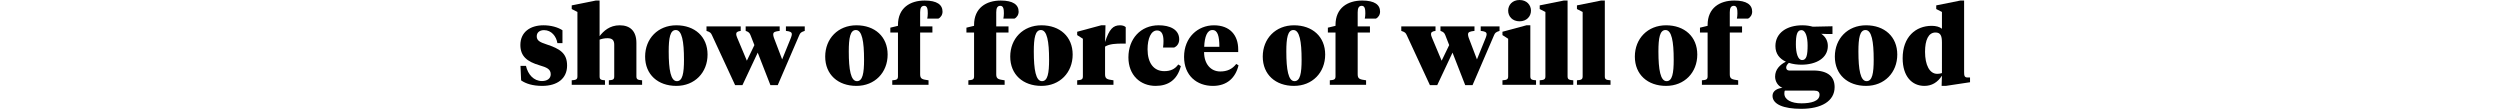 <?xml version="1.0" encoding="utf-8"?>
<!-- Generator: Adobe Illustrator 16.0.0, SVG Export Plug-In . SVG Version: 6.00 Build 0)  -->
<!DOCTYPE svg PUBLIC "-//W3C//DTD SVG 1.1//EN" "http://www.w3.org/Graphics/SVG/1.1/DTD/svg11.dtd">
<svg version="1.1" id="Layer_1" xmlns="http://www.w3.org/2000/svg" xmlns:xlink="http://www.w3.org/1999/xlink" x="0px" y="0px"
	 width="1440px" height="62.68px" viewBox="0 0 1440 62.68" enable-background="new 0 0 1440 62.68" xml:space="preserve">
<g id="_x32_4_1_">
	<g>
		<path d="M300.17,46.312l-0.372-8.369h3.162c1.116,4.959,4.463,8.741,9.237,8.741c2.79,0,5.021-1.303,5.021-3.903
			c0-3.037-2.417-3.97-6.385-5.146c-7.191-2.109-11.097-5.208-11.097-11.718c0-7.378,5.58-11.349,13.329-11.349
			c4.278,0,8.246,1.116,10.912,2.854v7.438h-2.914c-0.62-3.903-3.41-7.502-7.688-7.502c-2.479,0-4.216,1.305-4.216,3.534
			c0,2.479,1.798,3.408,5.58,4.648c7.75,2.542,11.903,5.084,11.903,12.213c0,7.502-5.642,11.719-14.321,11.719
			C306.928,49.474,302.96,48.233,300.17,46.312z"/>
		<path d="M332.596,6.882l-3.286-1.674V3.101l13.887-2.79h2.17v20.521c2.232-2.914,5.766-6.265,11.593-6.265
			c6.014,0,9.61,3.351,9.61,10.17v19.278c0,1.859,0.992,2.046,3.285,2.231v2.604h-19.156V46.25c2.293-0.188,3.1-0.372,3.1-2.231
			V25.853c0-2.294-0.744-3.845-3.844-3.845c-1.736,0-3.162,0.312-4.588,0.808v21.202c0,1.859,0.806,2.046,3.1,2.231v2.604H329.31
			V46.25c2.294-0.188,3.286-0.372,3.286-2.231V6.882z"/>
		<path d="M371.593,32.61c0-10.354,7.378-18.041,17.979-18.041c10.601,0,17.979,6.513,17.979,16.863
			c0,10.354-7.377,18.041-17.979,18.041C378.971,49.474,371.593,42.964,371.593,32.61z M393.974,34.408
			c0-10.604-1.178-17.111-4.712-17.111c-3.286,0-4.091,4.588-4.091,12.338c0,10.604,1.178,17.111,4.711,17.111
			C393.168,46.746,393.974,42.158,393.974,34.408z"/>
		<path d="M455.601,21.699c0.312-0.809,0.496-1.488,0.496-1.984c0-1.238-1.054-1.674-3.409-1.922v-2.604h10.85v2.604
			c-2.108,0.684-2.604,1.116-3.162,2.479L447.977,49.04h-4.217l-7.313-18.726l-8.806,18.726h-4.215l-13.33-28.769
			c-0.619-1.361-1.054-1.798-3.16-2.479v-2.604h19.715v2.604c-1.86,0.248-2.604,0.808-2.604,1.798c0,0.56,0.188,1.24,0.559,2.108
			l5.579,13.267l4.342-8.988l-2.232-5.703c-0.496-1.361-1.24-1.981-2.79-2.479V15.19h19.591v2.604
			c-2.542,0.312-3.72,0.56-3.72,2.046c0,0.496,0.124,1.116,0.372,1.86l4.773,12.521L455.601,21.699z"/>
		<path d="M475.318,32.61c0-10.354,7.378-18.041,17.979-18.041c10.604,0,17.979,6.513,17.979,16.863
			c0,10.354-7.377,18.041-17.979,18.041C482.696,49.474,475.318,42.964,475.318,32.61z M497.699,34.408
			c0-10.604-1.178-17.111-4.712-17.111c-3.286,0-4.091,4.588-4.091,12.338c0,10.604,1.178,17.111,4.711,17.111
			C496.893,46.746,497.699,42.158,497.699,34.408z"/>
		<path d="M530.001,42.84c0,2.729,1.364,2.914,4.836,3.41v2.604h-20.893V46.25c2.294-0.188,3.286-0.372,3.286-2.231V18.724h-4.402
			v-2.79l4.402-1.055v-0.496c0-9.856,7.005-14.072,15.375-14.072c7.129,0,10.291,2.418,10.291,6.389
			c0,1.798-0.991,3.348-2.418,4.026h-6.387c0.188-0.868,0.312-1.922,0.312-3.038c0-2.17-0.188-4.34-2.046-4.34
			c-1.736,0-2.356,1.363-2.356,3.721v8.121h7.068v3.534h-7.068V42.84L530.001,42.84z"/>
		<path d="M573.834,42.84c0,2.729,1.364,2.914,4.836,3.41v2.604h-20.893V46.25c2.294-0.188,3.285-0.372,3.285-2.231V18.724h-4.401
			v-2.79l4.401-1.055v-0.496c0-9.856,7.006-14.072,15.375-14.072c7.13,0,10.293,2.418,10.293,6.389c0,1.798-0.992,3.348-2.418,4.026
			h-6.388c0.188-0.868,0.312-1.922,0.312-3.038c0-2.17-0.188-4.34-2.047-4.34c-1.735,0-2.355,1.363-2.355,3.721v8.121h7.068v3.534
			h-7.068V42.84L573.834,42.84z"/>
		<path d="M581.895,32.61c0-10.354,7.38-18.041,17.979-18.041c10.603,0,17.979,6.513,17.979,16.863
			c0,10.354-7.377,18.041-17.979,18.041C589.271,49.474,581.895,42.964,581.895,32.61z M604.275,34.408
			c0-10.604-1.18-17.111-4.713-17.111c-3.285,0-4.092,4.588-4.092,12.338c0,10.604,1.18,17.111,4.712,17.111
			C603.47,46.746,604.275,42.158,604.275,34.408z"/>
		<path d="M636.515,42.84c0,2.729,1.364,2.914,4.837,3.41v2.604h-20.894V46.25c2.294-0.188,3.286-0.372,3.286-2.231v-21.7
			l-3.286-2.105V18.29l13.825-3.723h2.479l-0.248,9.675c2.356-7.439,4.65-9.675,8.618-9.675c1.55,0,2.604,0.438,3.286,1.057v9.482
			h-1.612c-3.968,0-7.625,0.124-10.292,1.735L636.515,42.84L636.515,42.84z"/>
		<path d="M670.615,40.979c3.533,0,6.138-1.112,8.06-3.845l1.488,0.932c-2.046,7.997-7.315,11.407-14.507,11.407
			c-8.807,0-15.688-6.139-15.688-16.431c0-10.604,6.944-18.478,17.483-18.478c6.322,0,11.777,2.355,11.777,8.122
			c0,2.541-1.486,4.095-2.914,4.711h-6.388c0.188-1.484,0.248-2.665,0.248-3.72c0-3.721-0.991-6.139-3.72-6.139
			c-3.473,0-5.456,4.647-5.456,10.851C661.005,36.206,664.477,40.979,670.615,40.979z"/>
		<path d="M713.208,28.457v1.55h-19.653c0,6.819,3.848,11.159,9.299,11.159c3.906,0,6.885-1.302,9.237-4.34l1.302,0.806
			c-1.732,7.192-6.634,11.843-14.755,11.843c-9.233,0-16.611-5.891-16.611-16.739c0-11.222,7.995-18.163,17.173-18.163
			C708.496,14.569,713.208,20.335,713.208,28.457z M693.617,26.969h8.741c0-6.138-0.992-9.672-3.972-9.672
			C695.291,17.297,693.865,21.141,693.617,26.969z"/>
		<path d="M727.343,32.61c0-10.354,7.379-18.041,17.98-18.041c10.6,0,17.979,6.513,17.979,16.863
			c0,10.354-7.377,18.041-17.979,18.041C734.722,49.474,727.343,42.964,727.343,32.61z M749.724,34.408
			c0-10.604-1.178-17.111-4.711-17.111c-3.286,0-4.092,4.588-4.092,12.338c0,10.604,1.178,17.111,4.711,17.111
			C748.919,46.746,749.724,42.158,749.724,34.408z"/>
		<path d="M782.027,42.84c0,2.729,1.362,2.914,4.836,3.41v2.604H765.97V46.25c2.293-0.188,3.285-0.372,3.285-2.231V18.724h-4.401
			v-2.79l4.401-1.055v-0.496c0-9.856,7.006-14.072,15.375-14.072c7.129,0,10.293,2.418,10.293,6.389
			c0,1.798-0.992,3.348-2.418,4.026h-6.387c0.186-0.868,0.311-1.922,0.311-3.038c0-2.17-0.186-4.34-2.047-4.34
			c-1.733,0-2.354,1.363-2.354,3.721v8.121h7.065v3.534h-7.065V42.84L782.027,42.84z"/>
		<path d="M855.804,21.699c0.312-0.809,0.496-1.488,0.496-1.984c0-1.238-1.055-1.674-3.41-1.922v-2.604h10.851v2.604
			c-2.107,0.684-2.604,1.116-3.162,2.479L848.18,49.04h-4.217l-7.311-18.726l-8.81,18.726h-4.215l-13.33-28.769
			c-0.619-1.361-1.053-1.798-3.162-2.479v-2.604h19.716v2.604c-1.855,0.248-2.604,0.808-2.604,1.798c0,0.56,0.186,1.24,0.559,2.108
			l5.58,13.267l4.341-8.988l-2.229-5.703c-0.496-1.361-1.24-1.981-2.791-2.479V15.19h19.592v2.604
			c-2.543,0.312-3.721,0.56-3.721,2.046c0,0.496,0.125,1.116,0.373,1.86l4.77,12.521L855.804,21.699z"/>
		<path d="M881.472,44.018c0,1.859,0.992,2.046,3.287,2.231v2.604h-19.344V46.25c2.295-0.188,3.287-0.372,3.287-2.231v-21.7
			l-3.287-2.105V18.29l13.826-3.723h2.229v29.449L881.472,44.018L881.472,44.018z M868.703,6.138c0-3.285,2.416-6.139,6.57-6.139
			c4.092,0,6.569,2.854,6.569,6.139s-2.479,6.138-6.569,6.138C871.121,12.275,868.703,9.424,868.703,6.138z"/>
		<path d="M902.925,44.018c0,1.859,0.99,2.046,3.285,2.231v2.604h-19.344V46.25c2.295-0.188,3.287-0.372,3.287-2.231V6.882
			l-3.287-1.674V3.101l13.887-2.79h2.17L902.925,44.018L902.925,44.018z"/>
		<path d="M924.376,44.018c0,1.859,0.992,2.046,3.285,2.231v2.604H908.32V46.25c2.293-0.188,3.285-0.372,3.285-2.231V6.882
			l-3.285-1.674V3.101l13.887-2.79h2.17L924.376,44.018L924.376,44.018z"/>
		<path d="M941.675,32.61c0-10.354,7.377-18.041,17.979-18.041c10.602,0,17.979,6.513,17.979,16.863
			c0,10.354-7.377,18.041-17.979,18.041C949.052,49.473,941.675,42.964,941.675,32.61z M964.056,34.408
			c0-10.604-1.18-17.111-4.713-17.111c-3.284,0-4.092,4.588-4.092,12.338c0,10.604,1.178,17.111,4.713,17.111
			C963.25,46.746,964.056,42.158,964.056,34.408z"/>
		<path d="M996.357,42.84c0,2.729,1.362,2.914,4.836,3.41v2.604H980.3V46.25c2.293-0.188,3.285-0.372,3.285-2.231V18.724h-4.402
			v-2.79l4.402-1.055v-0.496c0-9.856,7.006-14.072,15.375-14.072c7.131,0,10.291,2.418,10.291,6.389c0,1.798-0.99,3.348-2.418,4.026
			h-6.385c0.186-0.868,0.311-1.922,0.311-3.038c0-2.17-0.186-4.34-2.047-4.34c-1.736,0-2.354,1.363-2.354,3.721v8.121h7.067v3.534
			h-7.067V42.84L996.357,42.84z"/>
		<path d="M1030.395,36.206c-0.806,0.744-1.55,1.55-1.55,2.729c0,0.933,0.619,1.674,1.675,1.674h13.823
			c8.929,0,12.4,3.847,12.4,9.55c0,8.119-7.627,12.521-19.281,12.521c-10.168,0-16.49-2.604-16.49-7.503
			c0-3.036,3.101-4.34,5.703-4.587c-2.666-1.055-4.217-3.781-4.217-6.447c0-4.217,2.853-6.883,6.201-8.617
			c-3.479-1.609-6.021-4.399-6.021-8.986c0-7.562,6.515-11.969,15.498-11.969c2.543,0,4.402,0.372,6.021,0.809l11.346-0.247v4.463
			h-2.914l-3.533-0.124c2.293,1.552,3.781,3.906,3.781,7.007c0,6.942-6.633,10.786-15.252,10.786
			C1035.23,37.26,1032.689,36.95,1030.395,36.206z M1028.102,52.201c-0.248,0.312-0.312,0.989-0.312,1.674
			c0,3.597,4.029,5.643,9.854,5.643c5.396,0,10.416-1.179,10.416-4.959c0-1.609-0.989-2.354-2.979-2.354L1028.102,52.201
			L1028.102,52.201z M1041.181,26.163c0-4.588-1.053-8.807-3.596-8.807c-2.479,0-3.16,2.914-3.16,8.187
			c0,4.896,1.115,9.052,3.597,9.052C1040.562,34.594,1041.181,31.742,1041.181,26.163z"/>
		<path d="M1056.871,32.61c0-10.354,7.377-18.041,17.979-18.041c10.605,0,17.98,6.513,17.98,16.863
			c0,10.354-7.377,18.041-17.98,18.041C1064.248,49.473,1056.871,42.964,1056.871,32.61z M1079.251,34.408
			c0-10.604-1.18-17.111-4.713-17.111c-3.285,0-4.092,4.588-4.092,12.338c0,10.604,1.178,17.111,4.713,17.111
			C1078.445,46.746,1079.251,42.158,1079.251,34.408z"/>
		<path d="M1115.271,5.208V3.101l13.887-2.79h2.17v41.165c0,2.107,0.188,3.162,1.984,3.162h1.426v2.729l-13.949,2.105h-2.418
			l0.186-5.891c-2.541,3.968-5.944,5.891-10.104,5.891c-7.193,0-12.523-5.519-12.523-15.935c0-12.274,7.5-18.66,16.738-18.66
			c2.418,0,4.525,0.559,5.892,1.675V6.882L1115.271,5.208z M1108.824,29.82c0,7.628,2.604,12.713,7.006,12.713
			c0.867,0,1.797-0.124,2.727-0.438V24.49c0-3.782-0.739-5.769-3.719-5.769C1110.746,18.724,1108.824,23.125,1108.824,29.82z"/>
	</g>
</g>
</svg>
